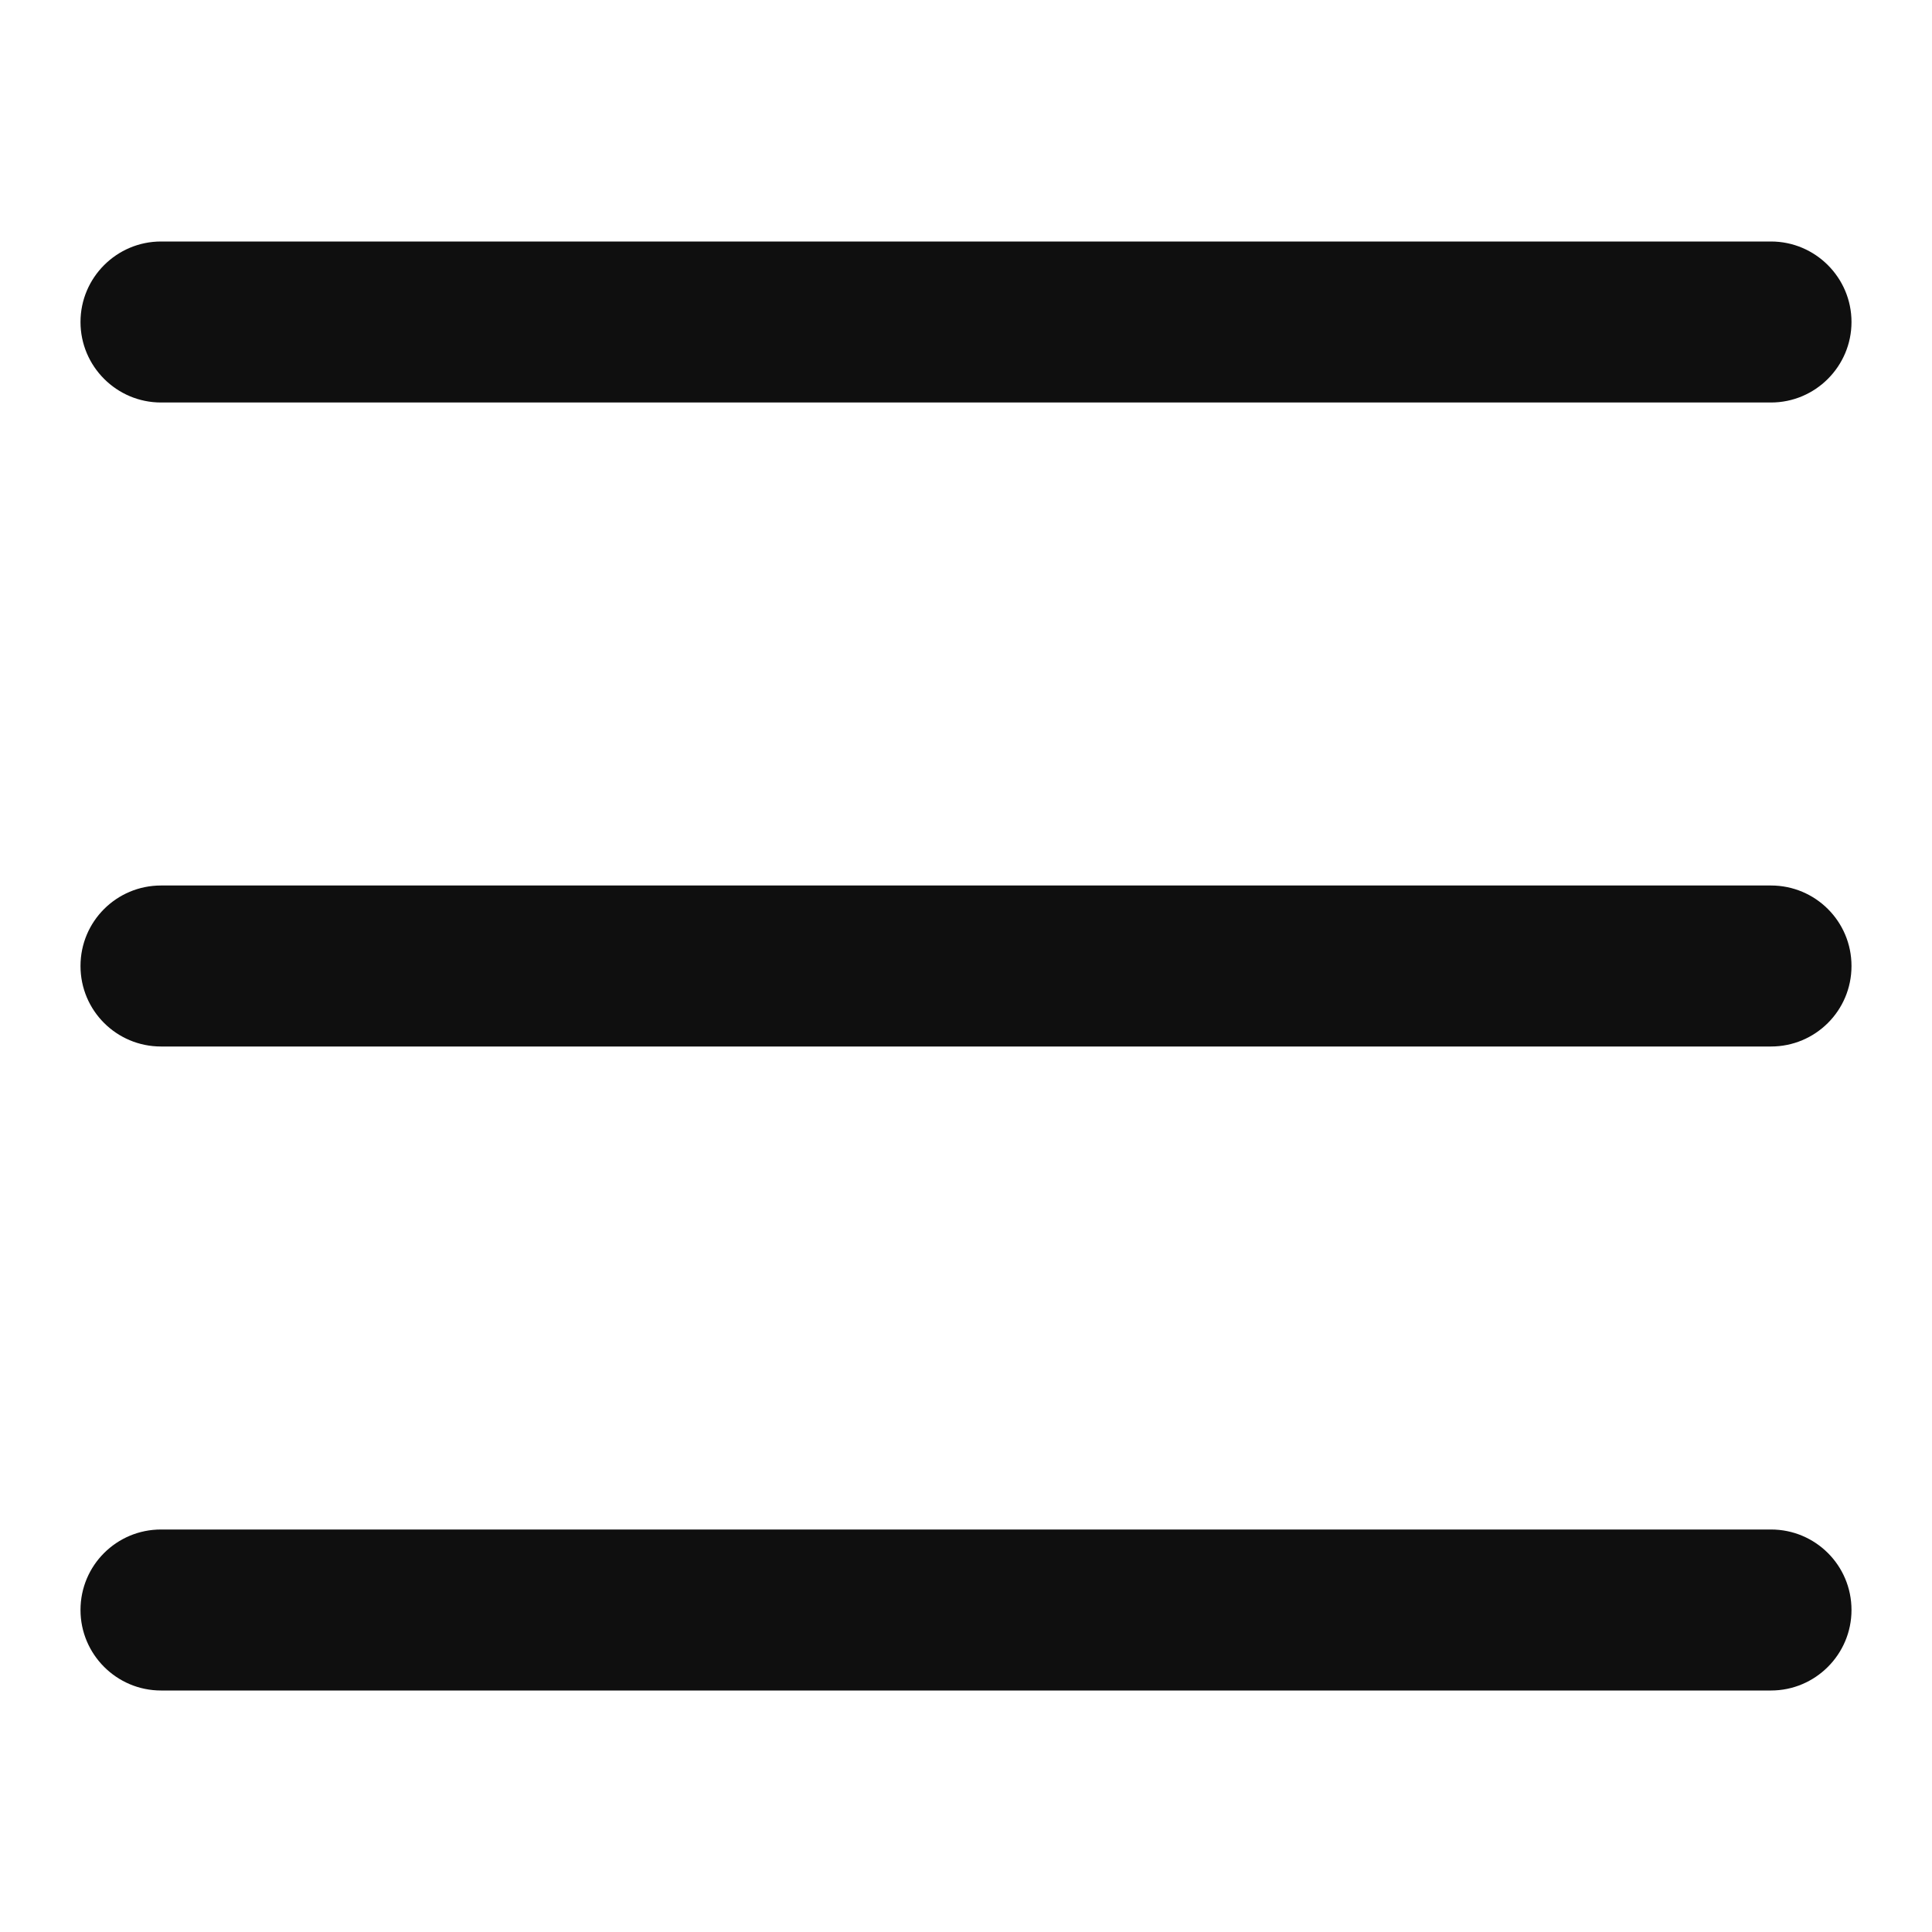 <?xml version="1.0" encoding="UTF-8"?>
<svg xmlns="http://www.w3.org/2000/svg" xmlns:xlink="http://www.w3.org/1999/xlink" width="24px" height="24px" viewBox="0 0 24 24" version="1.1">
<g id="surface1">
<path style="fill-rule:nonzero;fill:rgb(5.882%,5.882%,5.882%);fill-opacity:1;stroke-width:0;stroke-linecap:butt;stroke-linejoin:miter;stroke:rgb(0%,0%,0%);stroke-opacity:1;stroke-miterlimit:4;" d="M 1 12 C 1 11.445 1.449 11 2 11 L 22 11 C 22.551 11 23 11.445 23 12 C 23 12.555 22.551 13 22 13 L 2 13 C 1.449 13 1 12.555 1 12 Z M 1 12 " transform="matrix(1,0,0,1,0,0)"/>
<path style="fill-rule:nonzero;fill:rgb(5.882%,5.882%,5.882%);fill-opacity:1;stroke-width:0;stroke-linecap:butt;stroke-linejoin:miter;stroke:rgb(0%,0%,0%);stroke-opacity:1;stroke-miterlimit:4;" d="M 1 4 C 1 3.449 1.449 3 2 3 L 22 3 C 22.551 3 23 3.449 23 4 C 23 4.551 22.551 5 22 5 L 2 5 C 1.449 5 1 4.551 1 4 Z M 1 4 " transform="matrix(1,0,0,1,0,0)"/>
<path style="fill-rule:nonzero;fill:rgb(5.882%,5.882%,5.882%);fill-opacity:1;stroke-width:0;stroke-linecap:butt;stroke-linejoin:miter;stroke:rgb(0%,0%,0%);stroke-opacity:1;stroke-miterlimit:4;" d="M 1 20 C 1 19.445 1.449 19 2 19 L 22 19 C 22.551 19 23 19.445 23 20 C 23 20.551 22.551 21 22 21 L 2 21 C 1.449 21 1 20.551 1 20 Z M 1 20 " transform="matrix(1,0,0,1,0,0)"/>
</g>
</svg>
